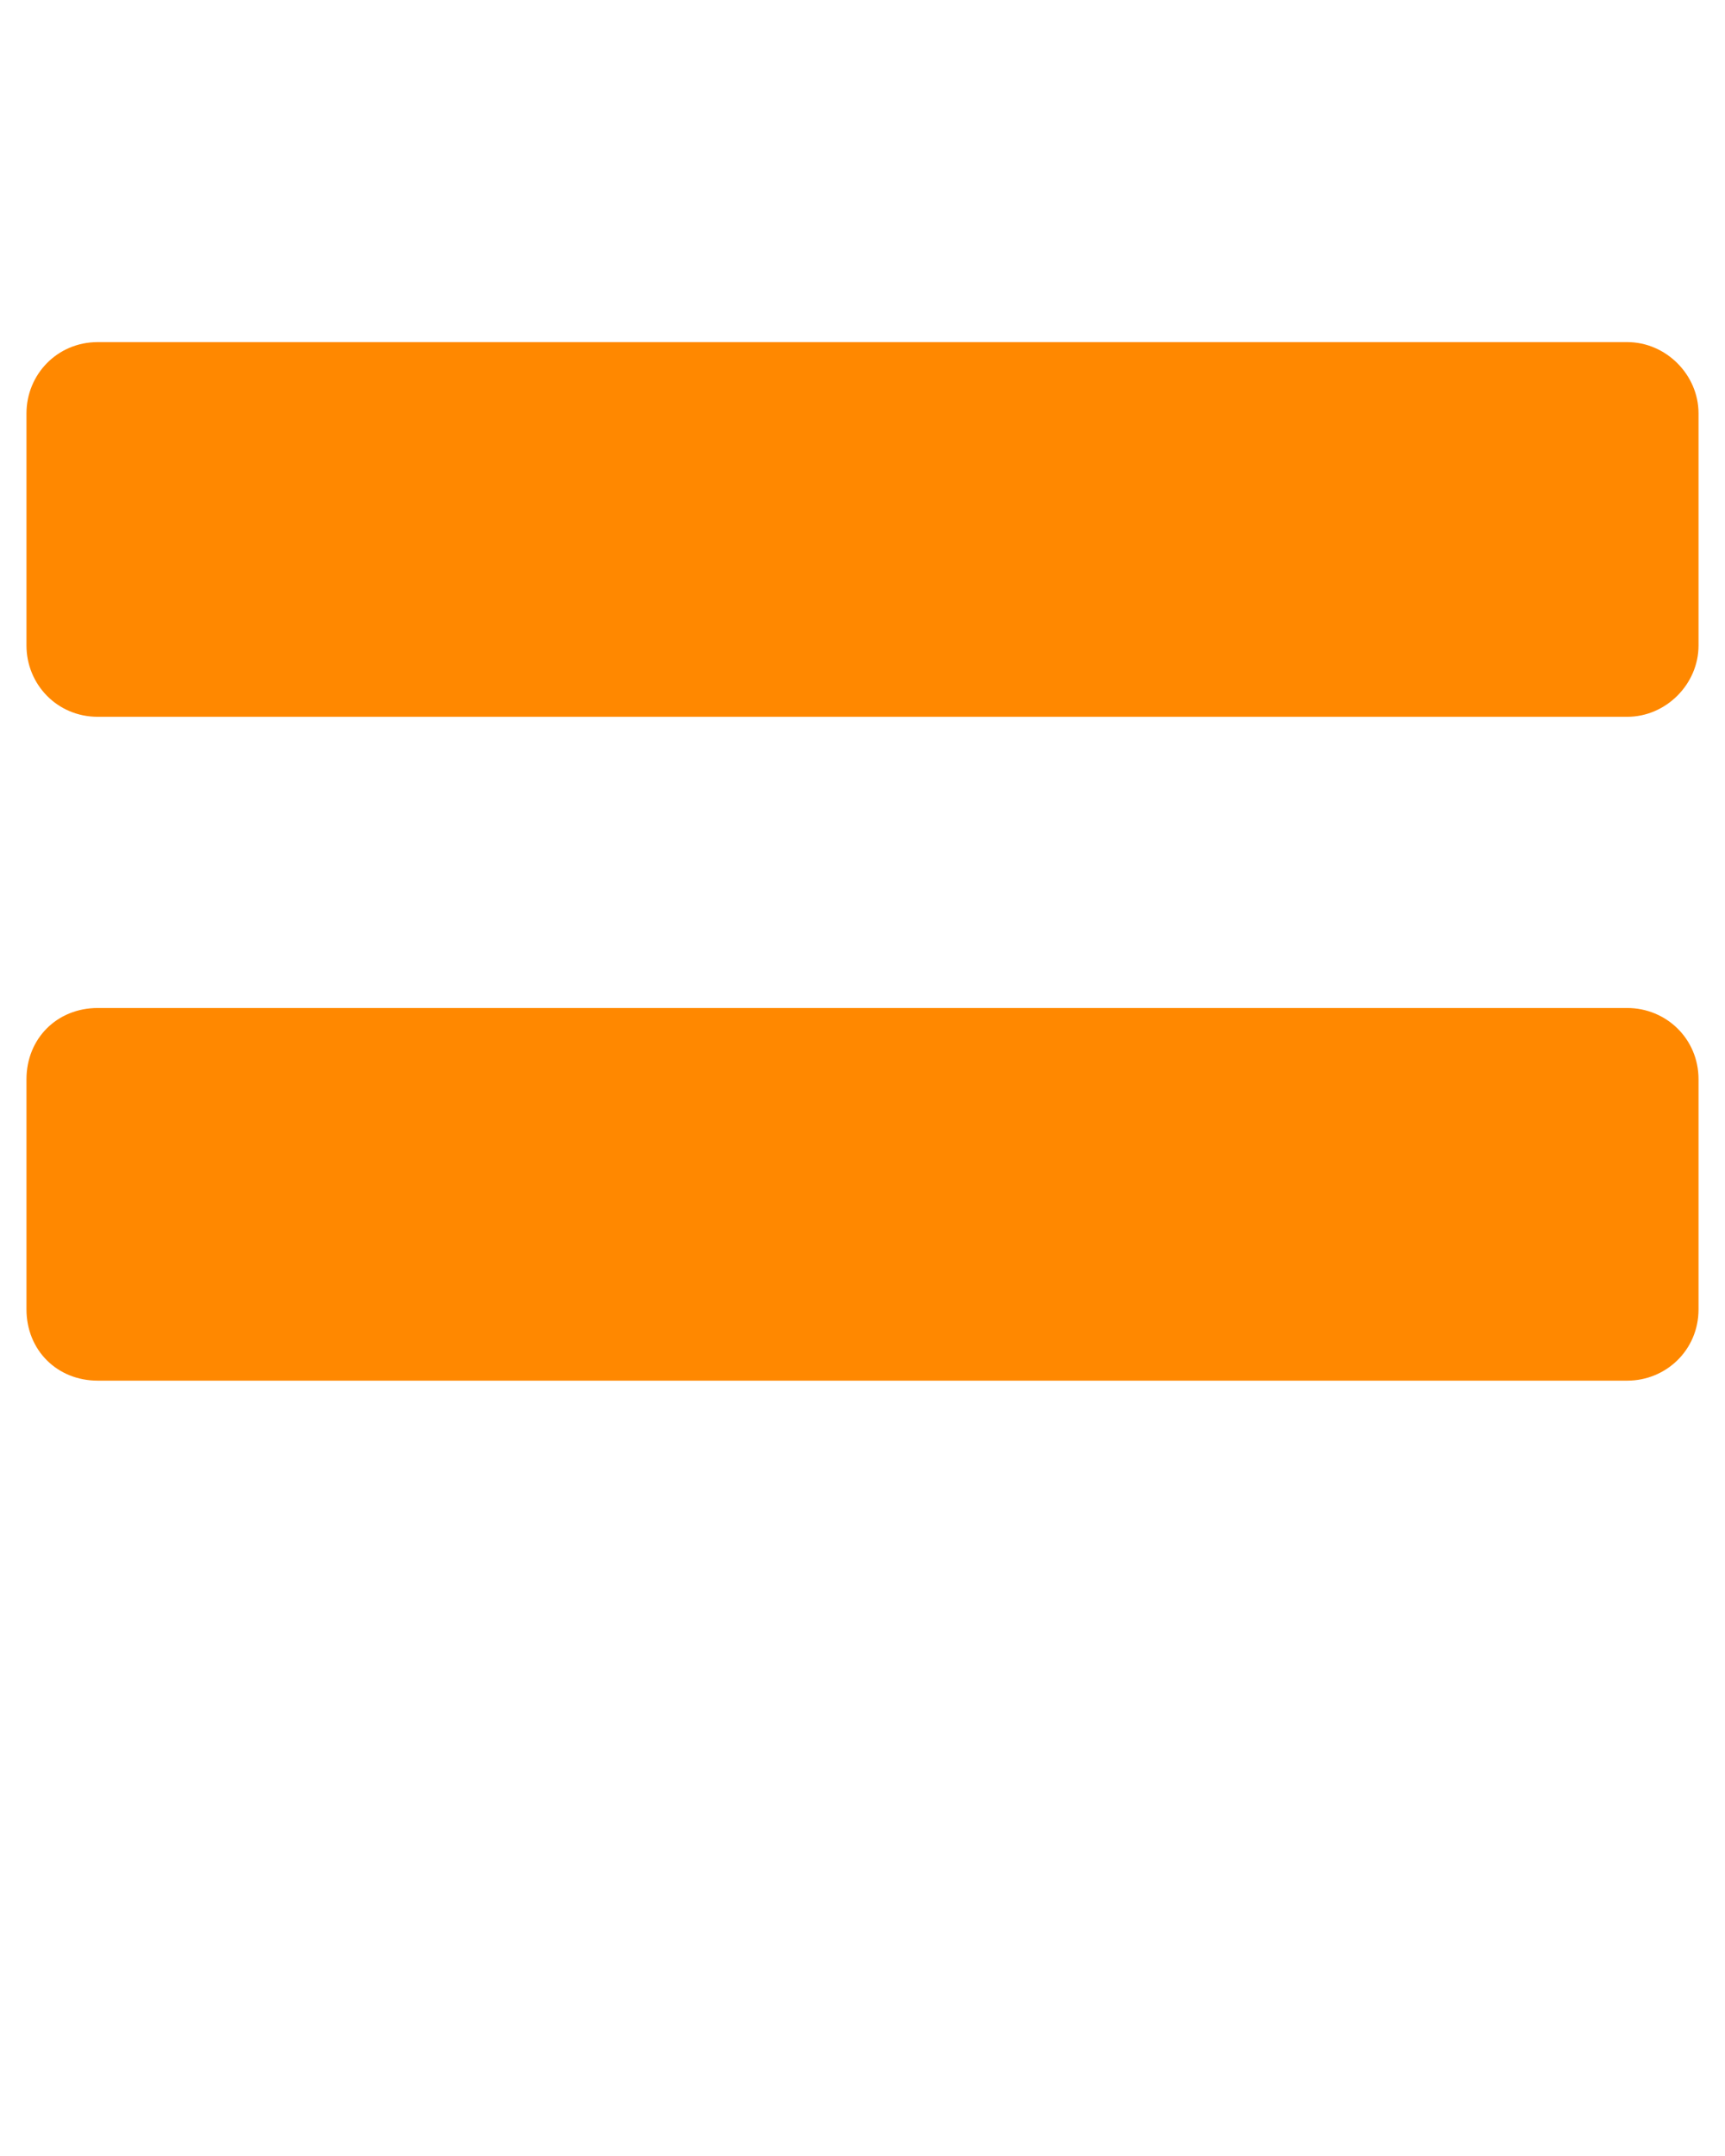 <svg
  xmlns="http://www.w3.org/2000/svg"
  xmlns:xlink="http://www.w3.org/1999/xlink"
  xml:space="preserve"
  version="1.1"
  style="shape-rendering:geometricPrecision;text-rendering:geometricPrecision;image-rendering:optimizeQuality;"
  viewBox="0 0 847 1058.75"
  x="0px"
  y="0px"
  fill-rule="evenodd"
  clip-rule="evenodd"
>
  <defs>
    <style type="text/css">
      .fil0 {
        fill: #f80;
      }
    </style>
  </defs>
  <g>
    <path
      class="fil0"
      d="M799 678c-250,0 -501,0 -751,0 -20,0 -35,-15 -35,-35 0,-38 0,-75 0,-113 0,-20 15,-35 35,-35 250,0 501,0 751,0 19,0 35,15 35,35 0,38 0,75 0,113 0,20 -16,35 -35,35zm0 -326c-250,0 -501,0 -751,0 -20,0 -35,-16 -35,-35 0,-38 0,-76 0,-114 0,-19 15,-35 35,-35 250,0 501,0 751,0 19,0 35,16 35,35 0,38 0,76 0,114 0,19 -16,35 -35,35z"
    />
  </g>
</svg>
